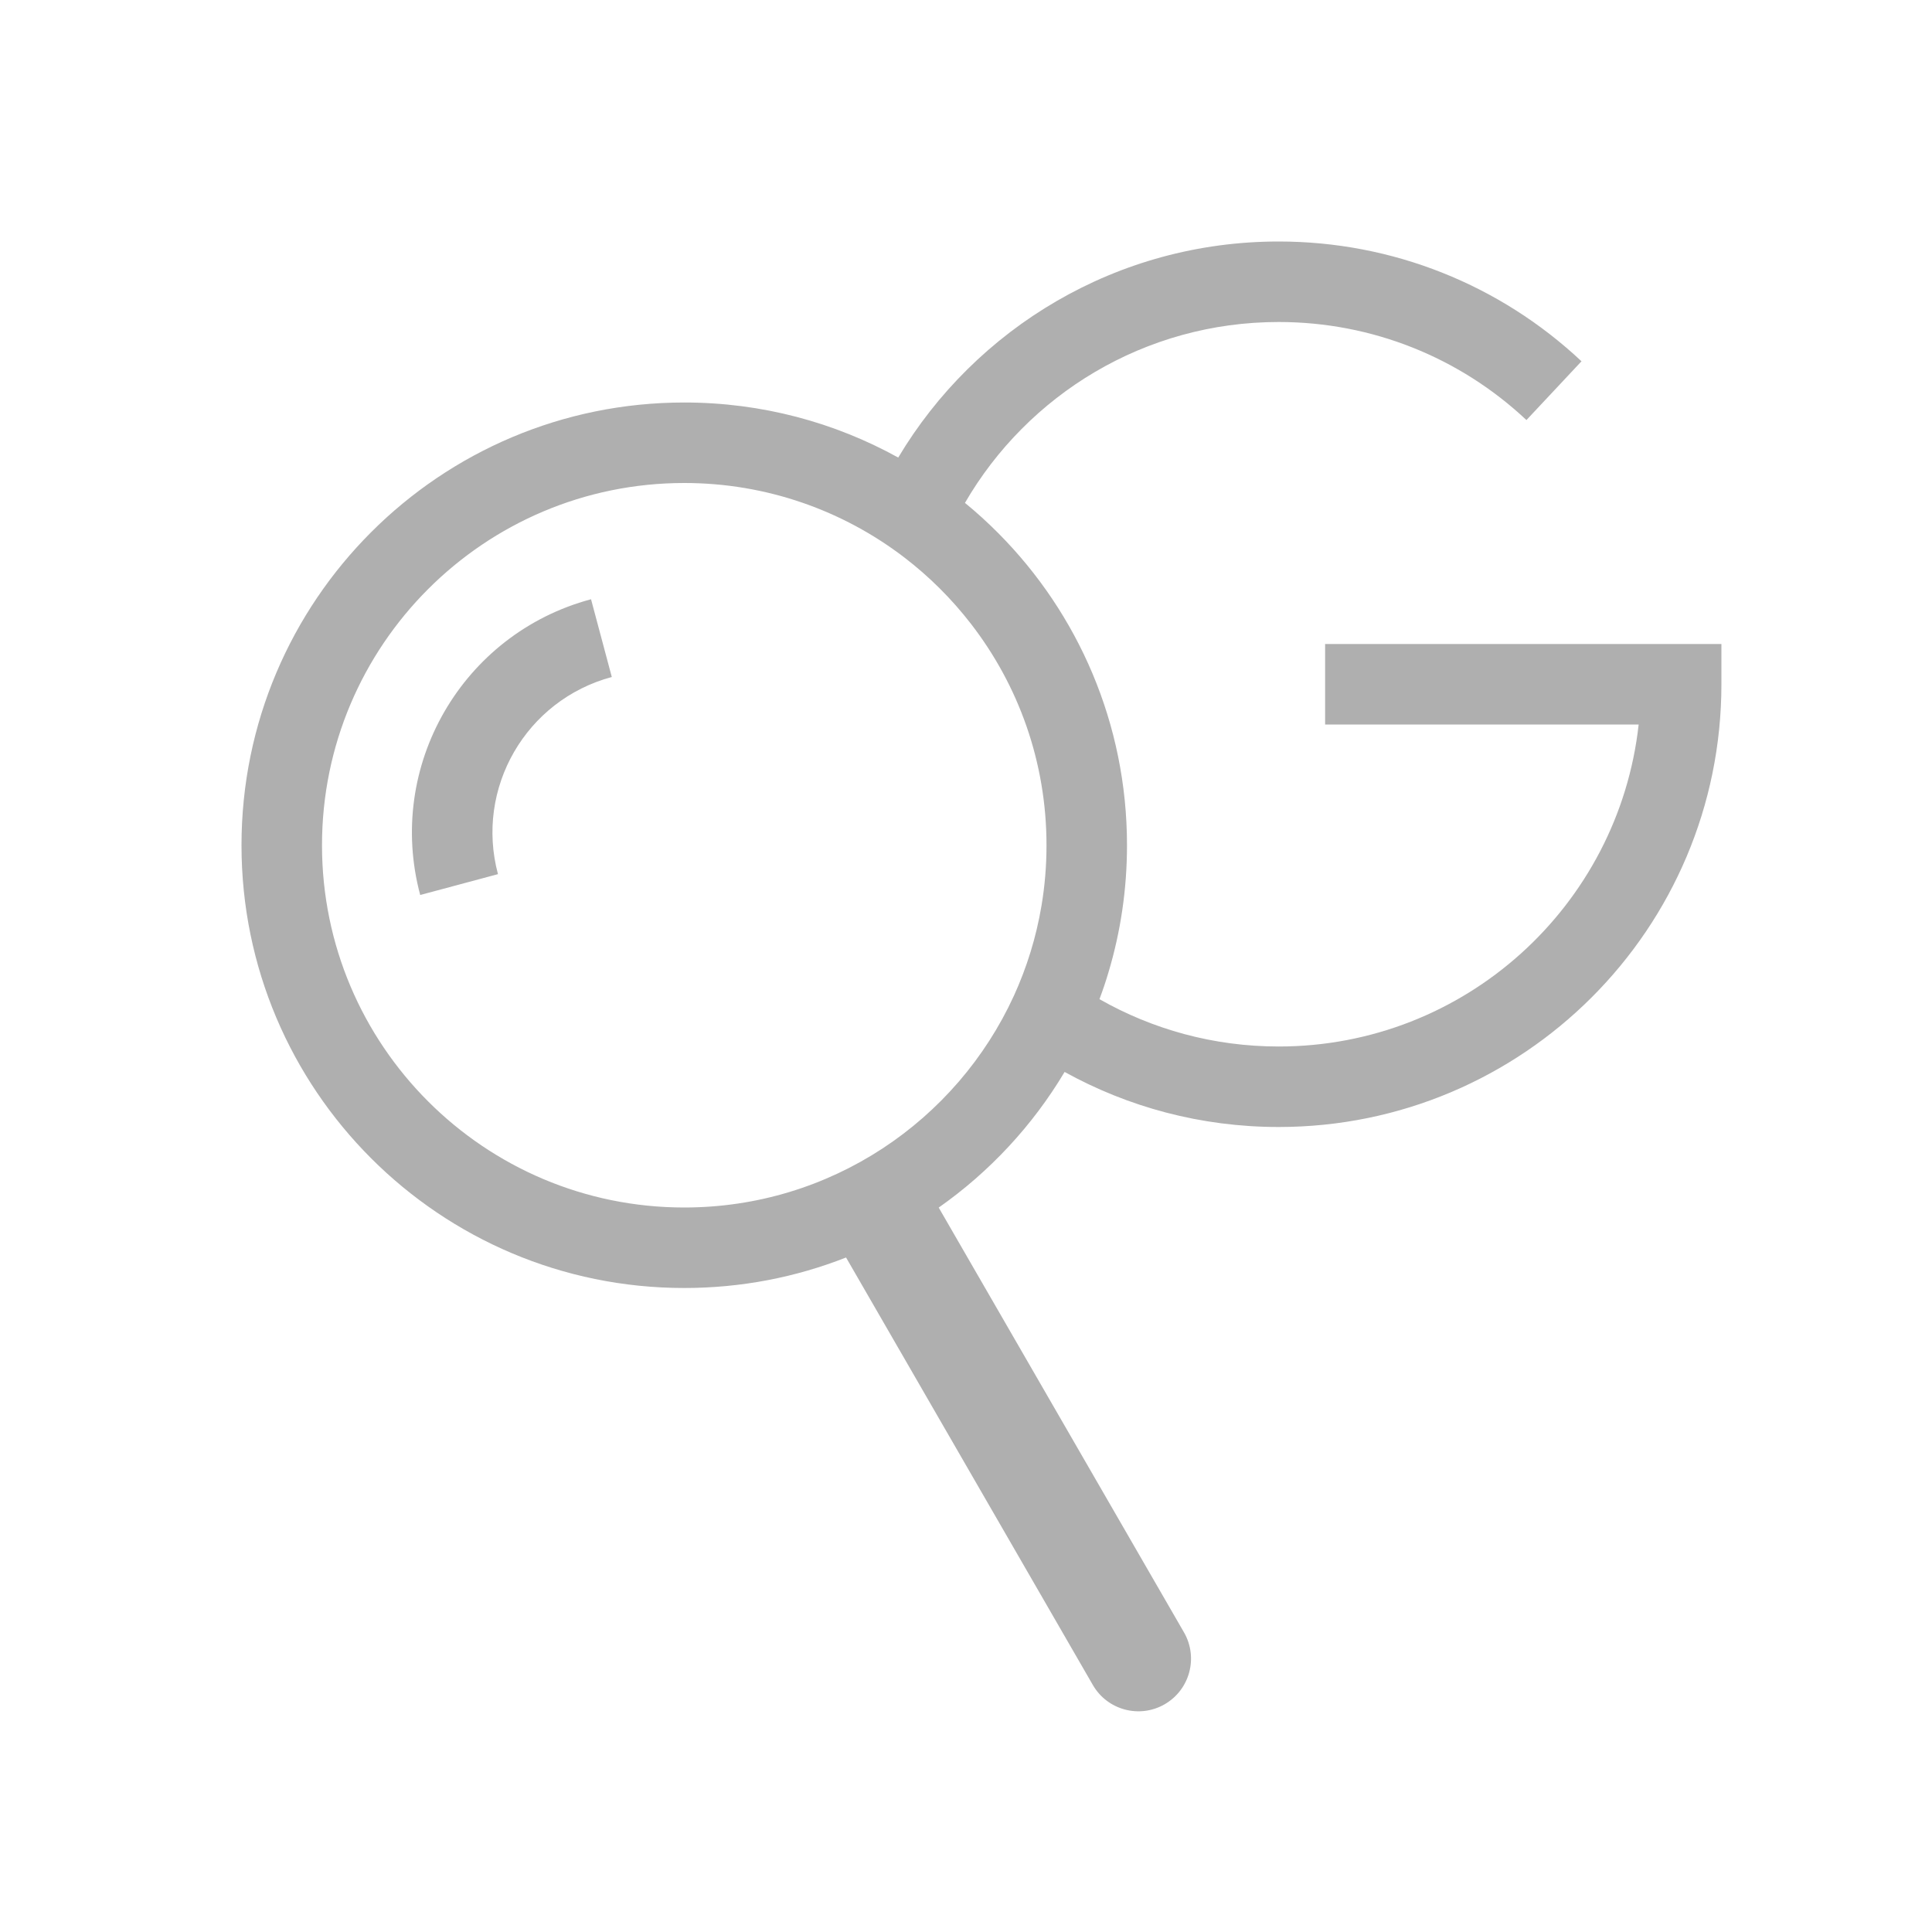 <?xml version="1.0" encoding="UTF-8"?>
<svg width="24px" height="24px" viewBox="0 0 24 24" version="1.1" xmlns="http://www.w3.org/2000/svg" xmlns:xlink="http://www.w3.org/1999/xlink">
    <!-- Generator: Sketch 49 (51002) - http://www.bohemiancoding.com/sketch -->
    <title>googlesem-icon</title>
    <desc>Created with Sketch.</desc>
    <defs></defs>
    <g id="googlesem-icon" stroke="none" stroke-width="1" fill="none" fill-rule="evenodd">
        <path d="M11.987,6.247 C12.134,6.367 12.273,6.494 12.406,6.628 C13.392,7.622 14,8.99 14,10.5 C14,11.048 13.92,11.578 13.77,12.078 C13.737,12.191 13.699,12.302 13.658,12.412 C14.315,12.786 15.074,13 15.884,13 C18.2,13 20.107,11.25 20.356,9 L16.461,9 L16.461,8 L21.384,8 L21.384,8.5 C21.384,11.538 18.921,14 15.884,14 C14.919,14 14.013,13.752 13.225,13.316 C12.828,13.982 12.293,14.557 11.661,15.001 L14.708,20.278 C14.888,20.591 14.781,20.99 14.468,21.171 C14.156,21.351 13.756,21.244 13.576,20.932 L10.51,15.621 C9.887,15.866 9.209,16 8.5,16 C5.462,16 3,13.538 3,10.5 C3,7.462 5.462,5 8.5,5 C9.464,5 10.37,5.248 11.158,5.684 C12.118,4.076 13.875,3 15.884,3 C17.3,3 18.634,3.538 19.646,4.488 L18.962,5.218 C18.133,4.44 17.043,4 15.884,4 C14.219,4 12.766,4.904 11.987,6.247 Z M11.23,6.922 C10.473,6.344 9.526,6 8.5,6 C6.015,6 4,8.015 4,10.5 C4,12.985 6.015,15 8.5,15 C10.317,15 11.883,13.923 12.594,12.372 C12.755,12.02 12.872,11.644 12.938,11.25 C12.979,11.006 13,10.756 13,10.5 C13,9.464 12.65,8.51 12.062,7.75 C11.822,7.439 11.542,7.161 11.23,6.922 Z M7.342,7.444 L7.6,8.41 C6.533,8.696 5.9,9.792 6.186,10.859 L5.22,11.118 C4.791,9.518 5.741,7.873 7.342,7.444 Z" id="Combined-Shape" fill="#AFAFAF"></path>
    </g>
</svg>